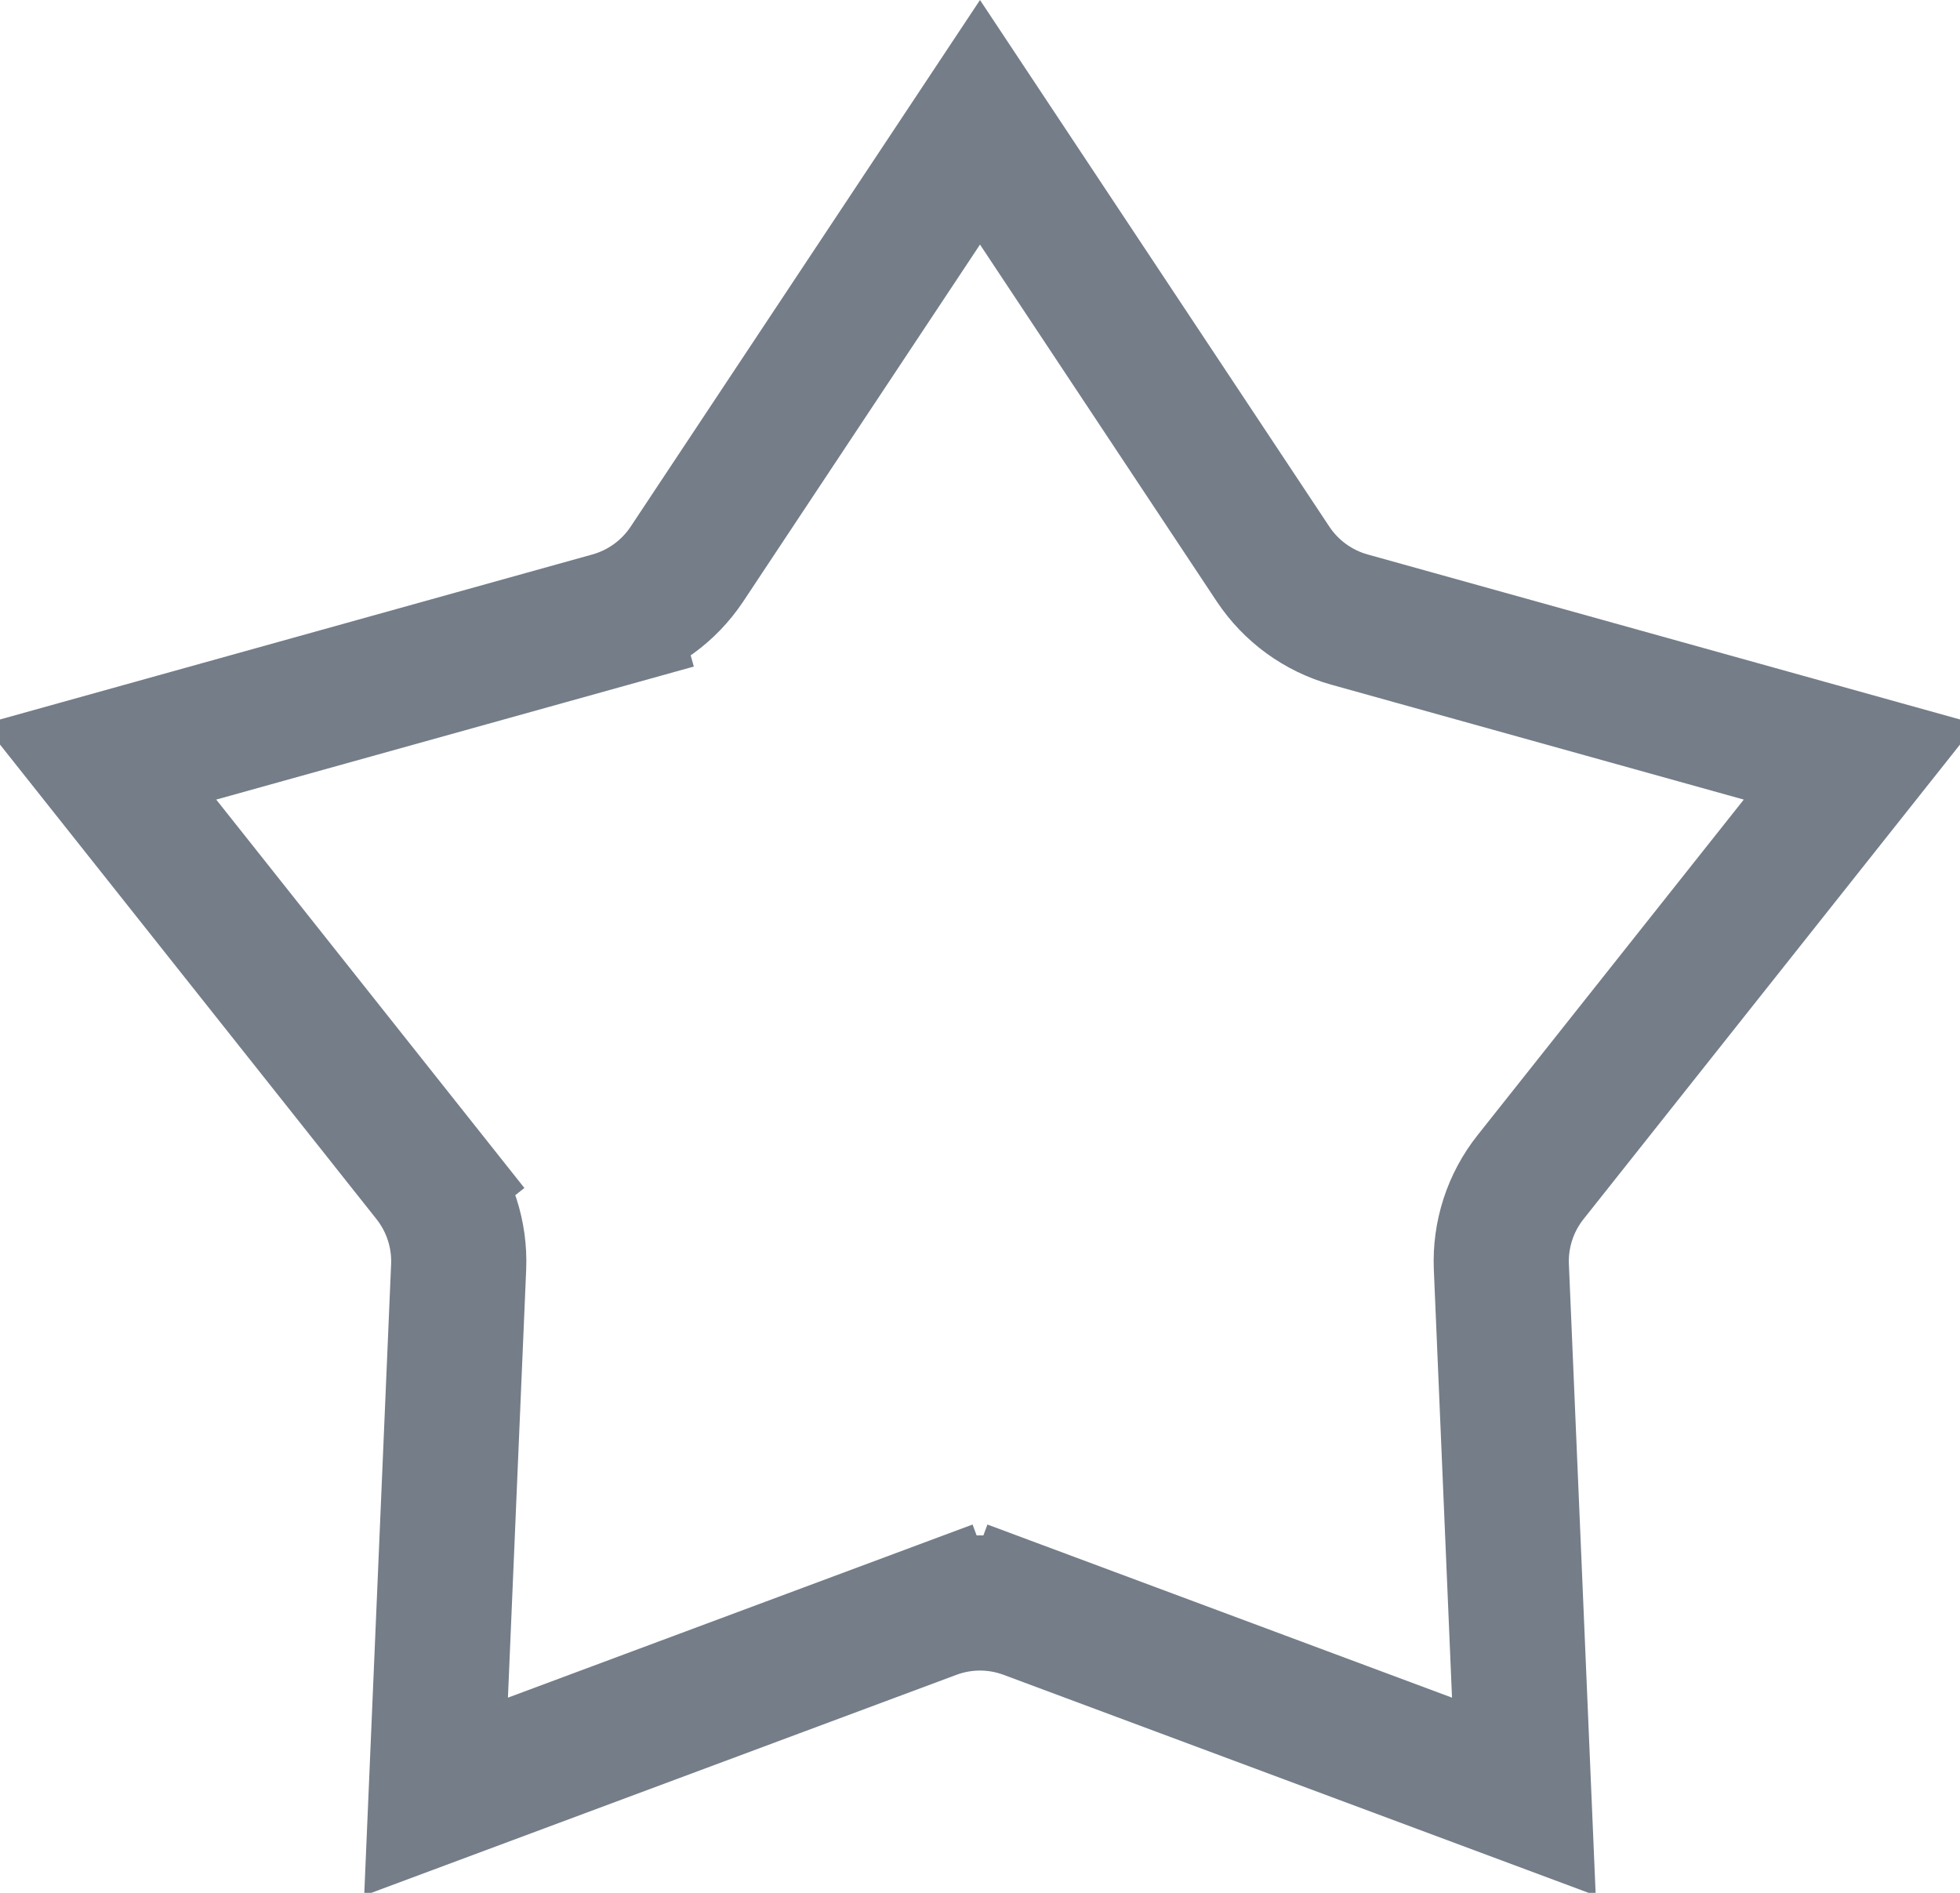 <svg width="29" height="28" viewBox="0 0 29 28" fill="none" xmlns="http://www.w3.org/2000/svg">
<path d="M6.354 17.413L5.571 18.034L6.354 17.412L1.479 11.269L9.034 9.165L8.766 8.202L9.034 9.165C9.497 9.036 9.898 8.744 10.164 8.344L14.5 1.809L18.836 8.344C19.102 8.744 19.503 9.036 19.966 9.165L27.521 11.269L22.646 17.413C22.347 17.789 22.194 18.261 22.214 18.741L22.547 26.576L15.198 23.838L14.849 24.775L15.198 23.838C14.748 23.67 14.252 23.67 13.802 23.838L14.151 24.775L13.802 23.838L6.452 26.576L6.786 18.741C6.806 18.261 6.653 17.789 6.354 17.413Z" stroke="#747D88" stroke-width="2"/>
</svg>
